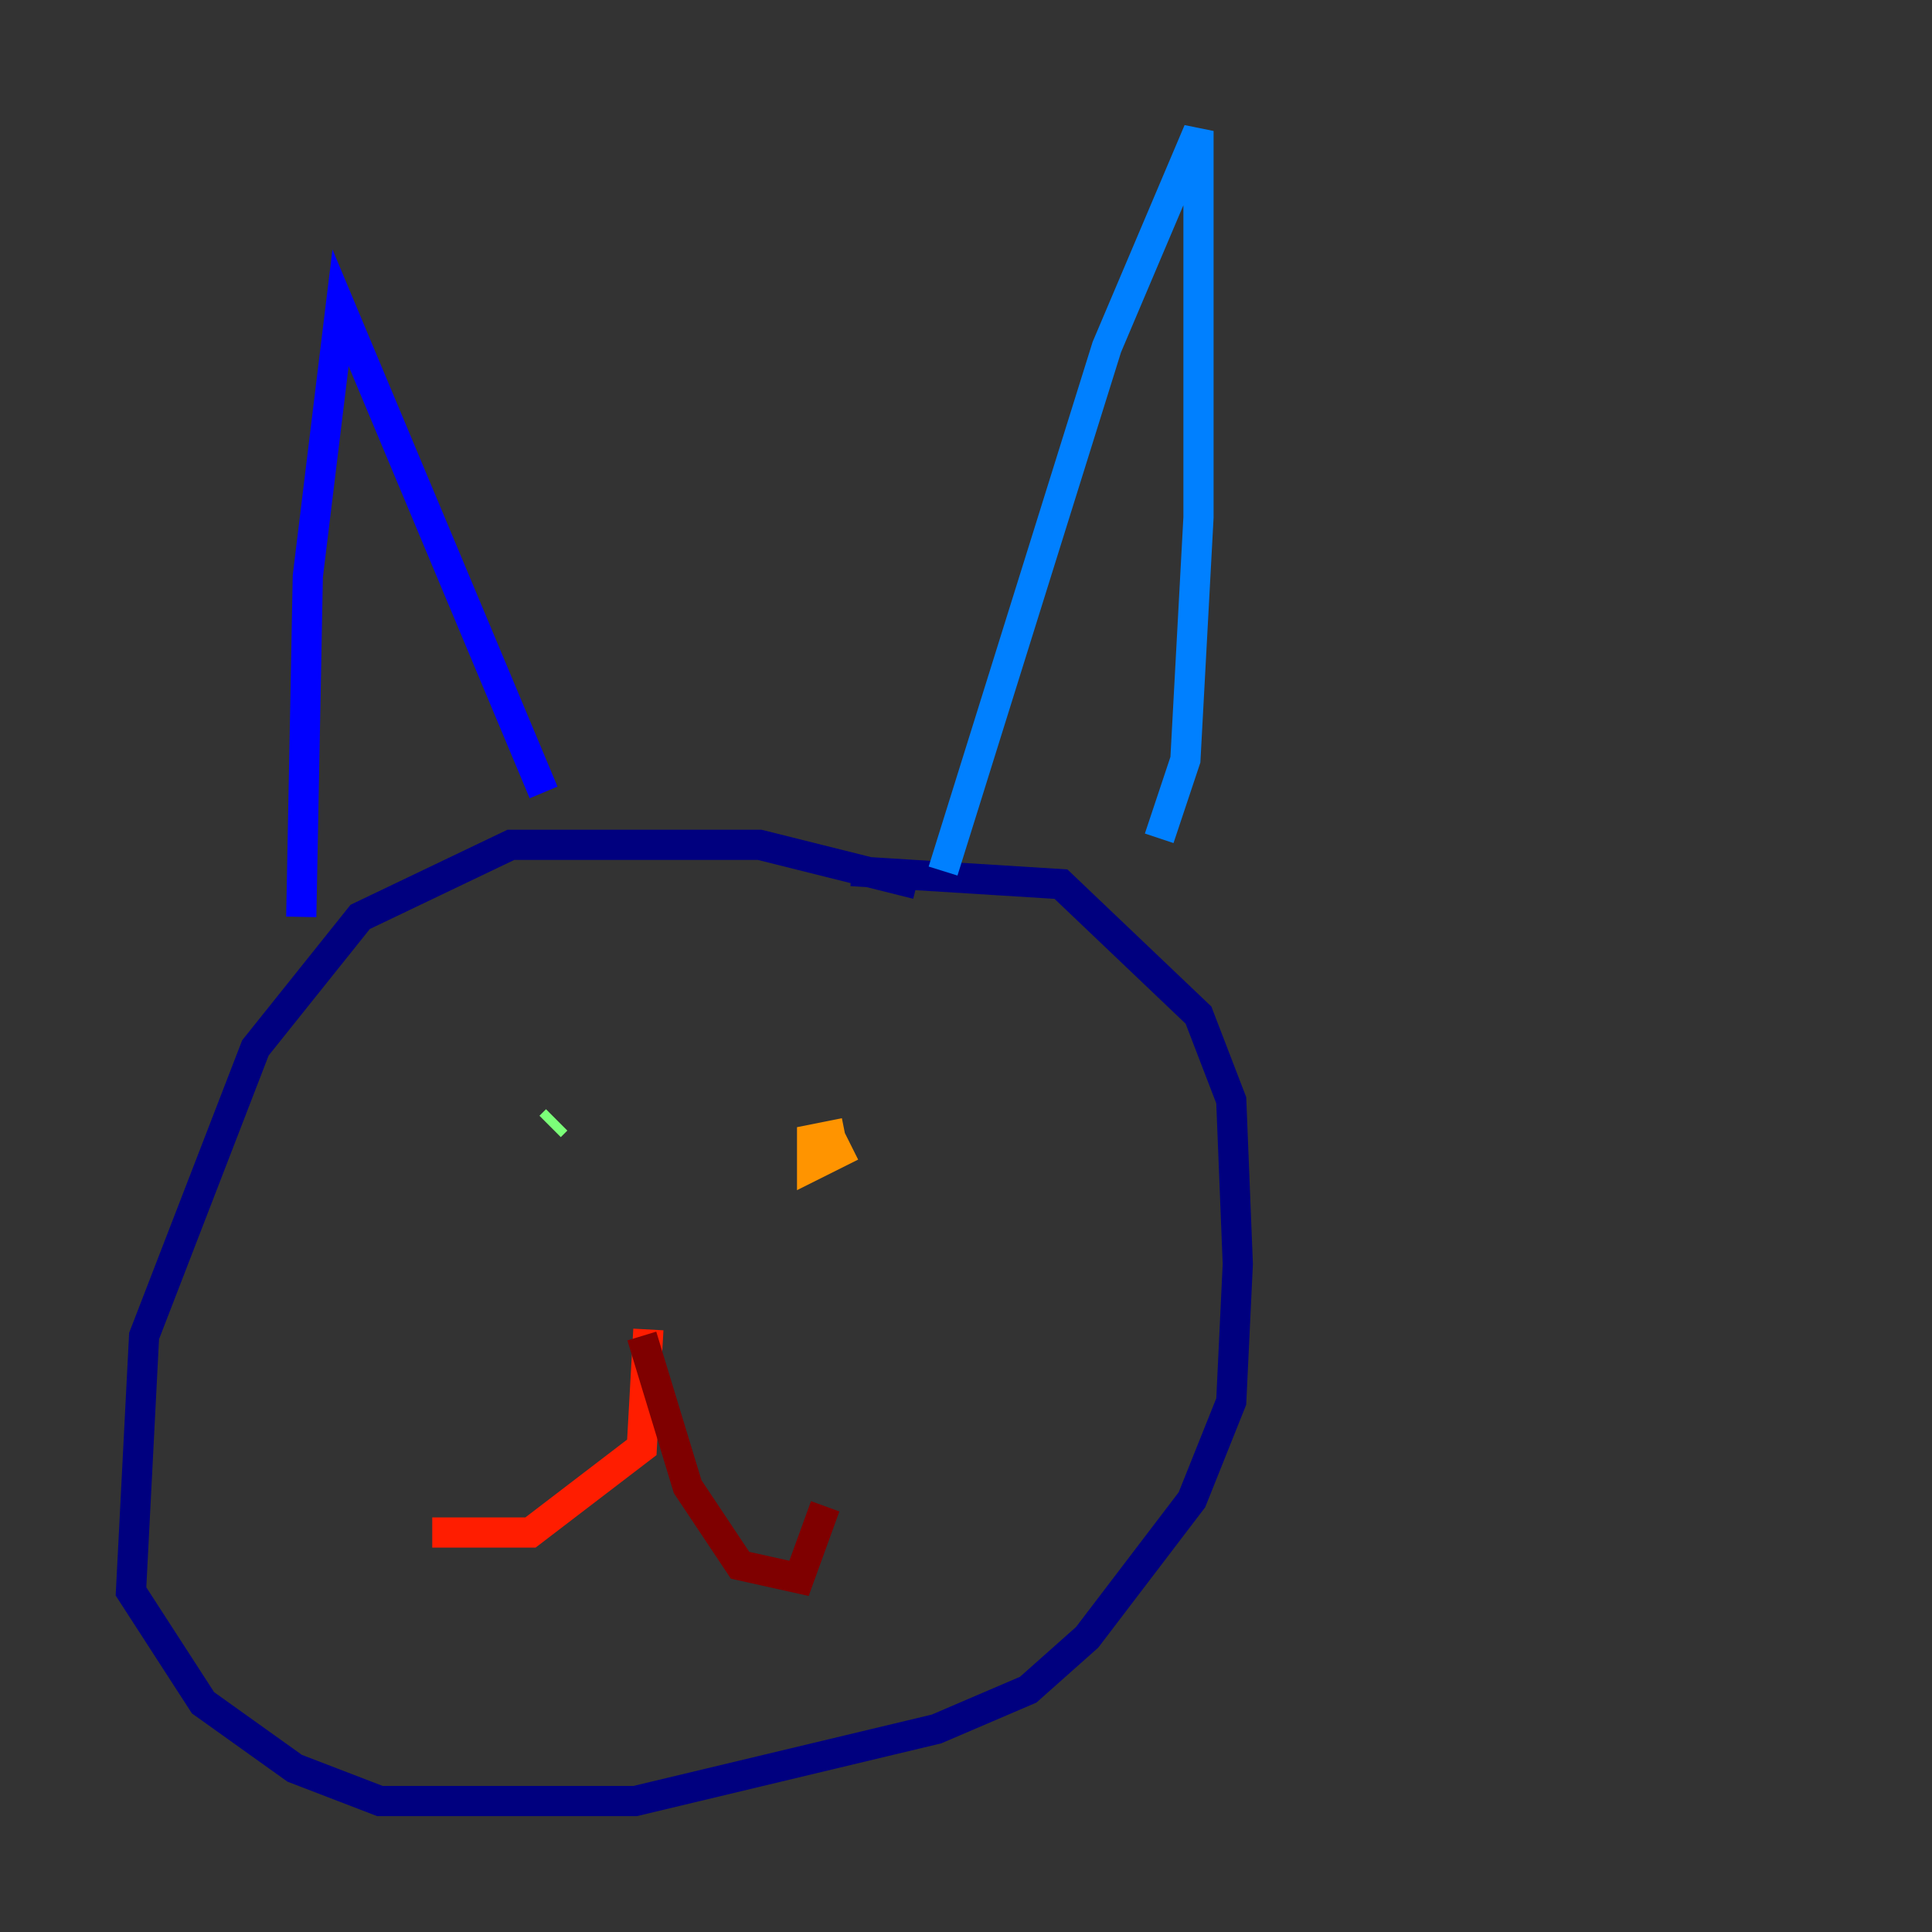 <?xml version="1.0" encoding="utf-8" ?>
<svg baseProfile="tiny" height="128" version="1.2" viewBox="0,0,128,128" width="128" xmlns="http://www.w3.org/2000/svg" xmlns:ev="http://www.w3.org/2001/xml-events" xmlns:xlink="http://www.w3.org/1999/xlink"><rect x="0" y="0" width="128" height="128" fill="#333333" stroke="none"/><defs /><polyline fill="none" points="60.746,58.576 50.332,55.973 33.844,55.973 23.864,60.746 16.922,69.424 9.546,88.515 8.678,105.437 13.451,112.814 19.525,117.153 25.166,119.322 42.088,119.322 62.047,114.549 68.122,111.946 72.027,108.475 78.969,99.363 81.573,92.854 82.007,83.742 81.573,72.895 79.403,67.254 70.291,58.576 56.407,57.709" stroke="#00007f" stroke-width="2" /><polyline fill="none" points="19.959,60.746 20.393,38.183 22.563,20.393 36.014,52.502" stroke="#0000ff" stroke-width="2" /><polyline fill="none" points="62.481,57.709 73.329,22.997 79.403,8.678 79.403,34.278 78.536,50.332 76.8,55.539" stroke="#0080ff" stroke-width="2" /><polyline fill="none" points="42.956,82.007 42.956,82.007" stroke="#15ffe1" stroke-width="2" /><polyline fill="none" points="36.881,74.197 36.447,74.63" stroke="#7cff79" stroke-width="2" /><polyline fill="none" points="54.671,78.102 54.671,78.102" stroke="#e4ff12" stroke-width="2" /><polyline fill="none" points="55.973,75.064 53.803,75.498 53.803,77.234 56.407,75.932" stroke="#ff9400" stroke-width="2" /><polyline fill="none" points="42.956,88.081 42.522,95.891 35.146,101.532 28.637,101.532" stroke="#ff1d00" stroke-width="2" /><polyline fill="none" points="42.522,88.515 45.559,98.495 49.031,103.702 52.936,104.57 54.671,99.797" stroke="#7f0000" stroke-width="2" /></svg>